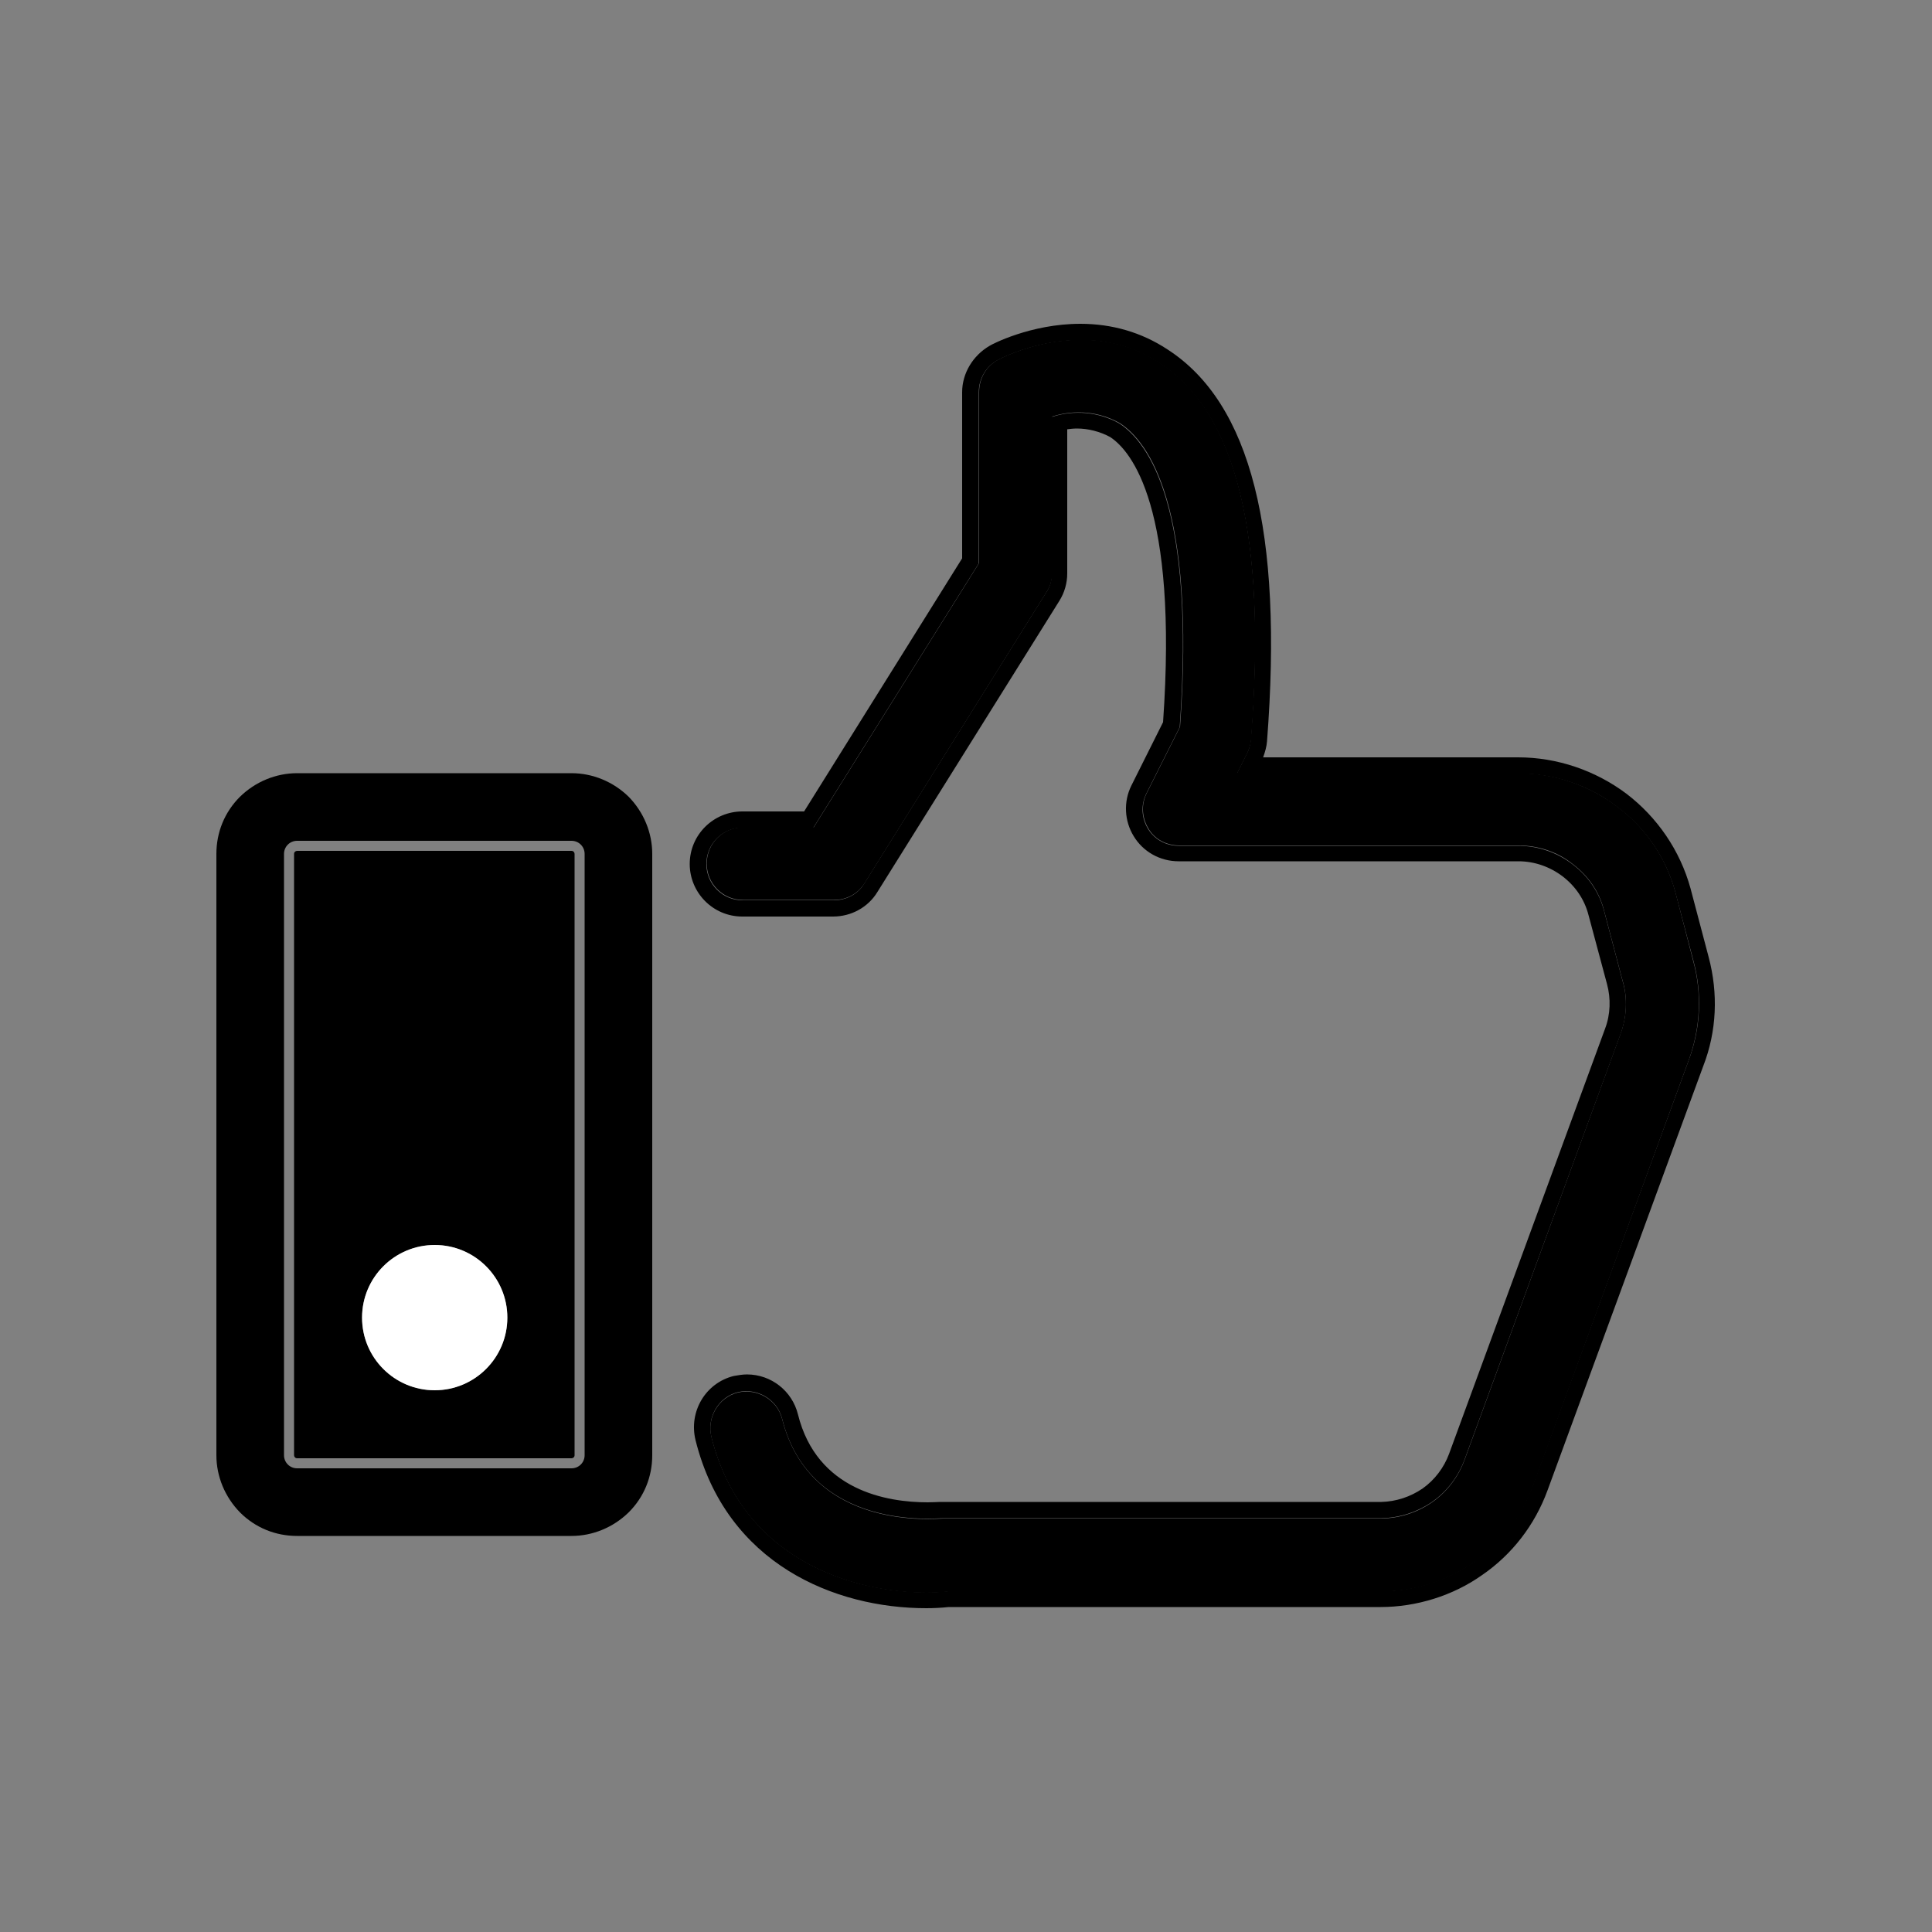 <?xml version="1.0" encoding="utf-8"?>
<!-- Generator: Adobe Illustrator 26.5.0, SVG Export Plug-In . SVG Version: 6.00 Build 0)  -->
<svg version="1.1" id="Layer_1" xmlns="http://www.w3.org/2000/svg" xmlns:xlink="http://www.w3.org/1999/xlink" x="0px" y="0px"
	 viewBox="0 0 500 500" style="enable-background:new 0 0 500 500;" xml:space="preserve">
<rect x="0" y="0" width="500" height="500" fill="#808080" stroke="none"/>
<style type="text/css">
	.st0{fill:#FFFFFF;}
</style>
<g>
	<path d="M147.9,200.1h-71c-5.5,0-10.8,2.2-14.8,6.1c-4,4-6.1,9.2-6.1,14.8v155.6c0,5.5,2.2,10.8,6.1,14.8c4,4,9.2,6.1,14.8,6.1h71
		c5.5,0,10.8-2.2,14.8-6.1c4-4,6.1-9.2,6.1-14.8V221c0-5.5-2.2-10.8-6.1-14.8C158.7,202.3,153.4,200.1,147.9,200.1z M151.3,376.6
		c0,1.9-1.5,3.4-3.4,3.4h-71c-1.9,0-3.4-1.5-3.4-3.4V221c0-1.9,1.5-3.4,3.4-3.4h71c1.9,0,3.4,1.5,3.4,3.4V376.6z"/>
	<path d="M147.9,220.2h-71c-0.4,0-0.8,0.3-0.8,0.8v155.6c0,0.4,0.3,0.8,0.8,0.8h71c0.4,0,0.8-0.3,0.8-0.8V221
		C148.7,220.6,148.4,220.2,147.9,220.2z M112.5,359.8c-10.4,0-18.8-8.4-18.8-18.8s8.4-18.8,18.8-18.8s18.8,8.4,18.8,18.8
		S122.8,359.8,112.5,359.8z"/>
	<path d="M442.2,247.7l-4.7-17.8c-2.7-9.8-8.6-18.4-16.6-24.5c-8-6-17.9-9.4-28-9.4h-66c0.5-1.4,0.9-2.8,1-4.1
		c4.2-54.4-4.2-87.6-25.8-101.5c-6.7-4.4-14.3-6.6-22.5-6.6c-12.9,0-23.1,5.4-23.5,5.7c-4.3,2.5-7.1,7.1-7.1,12v43l-40.9,65.5h-16
		c-7.4,0-13.6,6-13.6,13.6c0,7.4,6,13.6,13.6,13.6h23.5c4.7,0,9.1-2.4,11.5-6.4l47-75.2c1.4-2.2,2.1-4.7,2.1-7.2v-37.3
		c0.8-0.1,1.6-0.2,2.5-0.2c3,0,6,0.8,8.6,2.2c5.5,3.6,17.6,18.1,13.7,73.8l-8.2,16.4c-2.1,4.2-1.8,9.2,0.6,13.1
		c2.4,4,6.8,6.5,11.6,6.5h88c4.1,0,8.1,1.4,11.4,3.9c3.4,2.6,5.7,6.1,6.7,10l4.8,17.9c1,3.7,0.9,7.8-0.5,11.5L375,376.3
		c-1.3,3.5-3.7,6.7-6.8,8.9c-3.2,2.2-6.9,3.4-10.7,3.5H243.9c-0.1,0-0.3,0-0.7,0c-0.5,0-1.6,0.1-3.1,0.1c-10.5,0-28.7-3-33.6-22.8
		c-1.5-6-6.9-10.3-13.2-10.3c-1.1,0-2.2,0.2-3.4,0.4c-7.3,1.8-11.7,9.2-9.9,16.6c8,32.1,36.1,43.5,59.7,43.5c1.9,0,4-0.1,5.8-0.3
		h111.8c9.2,0,18.7-2.9,26.3-8.3c7.7-5.3,13.6-12.9,16.9-21.9l40.3-109.8C444.3,266.9,444.7,257.1,442.2,247.7z M437,274.5
		l-40.3,109.9c-3,8-8.3,15-15.4,19.9c-7,4.8-15.4,7.5-23.9,7.5H245.4c-1.8,0.2-3.8,0.3-5.6,0.3c-18.6,0-47.6-8.1-55.7-40.3
		c-1.2-5,1.8-10.2,6.8-11.5c5-1.2,10.2,1.8,11.5,6.8c7.3,29.3,40.1,25.8,41.6,25.8h113.6c4.7-0.1,9.2-1.6,13-4.2
		c3.9-2.7,6.8-6.6,8.4-10.9l40.3-109.9c1.7-4.5,2-9.5,0.6-14.1l-4.7-17.8c-1.2-4.9-4.1-9.2-8.2-12.3c-4-3.1-9-4.8-14-4.8h-87.9
		c-3.3,0-6.3-1.6-8-4.4c-1.7-2.8-1.9-6.2-0.4-9.2l8.6-17.1c4.1-56.9-8-73.6-15.6-78.6c-5.3-3-11.7-3.6-17.5-1.7v40.6
		c0,1.7-0.5,3.5-1.5,4.9l-47,75.2c-1.6,2.8-4.7,4.4-8,4.4h-23.5c-5.2,0-9.4-4.2-9.4-9.4s4.2-9.4,9.4-9.4h18.3l42.8-68.4v-44.3
		c0-3.5,1.9-6.7,4.9-8.3c0.9-0.5,22.4-11.8,41.6,0.6c20.2,12.9,28.1,44.9,23.9,97.7c-0.1,1.2-0.4,2.3-1,3.5l-2.6,5.2H393
		c9.2,0,18.2,3,25.5,8.6c7.4,5.5,12.7,13.3,15.1,22.2l4.7,17.8C440.5,257.1,440.2,266,437,274.5z"/>
	<path d="M433.6,230.9c-2.4-8.9-7.7-16.7-15.1-22.2c-7.3-5.5-16.2-8.6-25.5-8.6h-72.8l2.6-5.2c0.5-1.1,0.9-2.2,1-3.5
		c4.1-52.7-3.7-84.8-23.9-97.7c-19.2-12.4-40.7-1.1-41.6-0.6c-3,1.6-4.9,4.8-4.9,8.3v44.3l-42.8,68.4h-18.3c-5.2,0-9.4,4.2-9.4,9.4
		s4.2,9.4,9.4,9.4h23.5c3.3,0,6.3-1.6,8-4.4l47-75.2c1-1.5,1.5-3.2,1.5-4.9v-40.6c5.8-1.9,12.2-1.3,17.5,1.7
		c7.6,4.9,19.7,21.7,15.6,78.6l-8.6,17.1c-1.5,2.9-1.3,6.4,0.4,9.2c1.6,2.8,4.7,4.4,8,4.4H393c5,0,10,1.6,14,4.8
		c4.1,3.1,7,7.3,8.2,12.3l4.7,17.8c1.4,4.6,1.1,9.6-0.6,14.1L379,377.9c-1.6,4.3-4.5,8.2-8.4,10.9c-3.9,2.7-8.4,4.1-13,4.2H244
		c-1.5,0-34.2,3.5-41.6-25.8c-1.3-5-6.5-8-11.5-6.8c-5,1.3-8,6.5-6.8,11.5c8,32.1,37.1,40.3,55.7,40.3c1.8,0,3.8-0.1,5.6-0.3h112.1
		c8.6,0,16.9-2.7,23.9-7.5c7.1-4.8,12.4-11.8,15.4-19.9L437,274.5c3.1-8.5,3.5-17.4,1.2-25.8L433.6,230.9z"/>
	<circle class="st0" cx="112.5" cy="341" r="18.8"/>
</g>
</svg>
